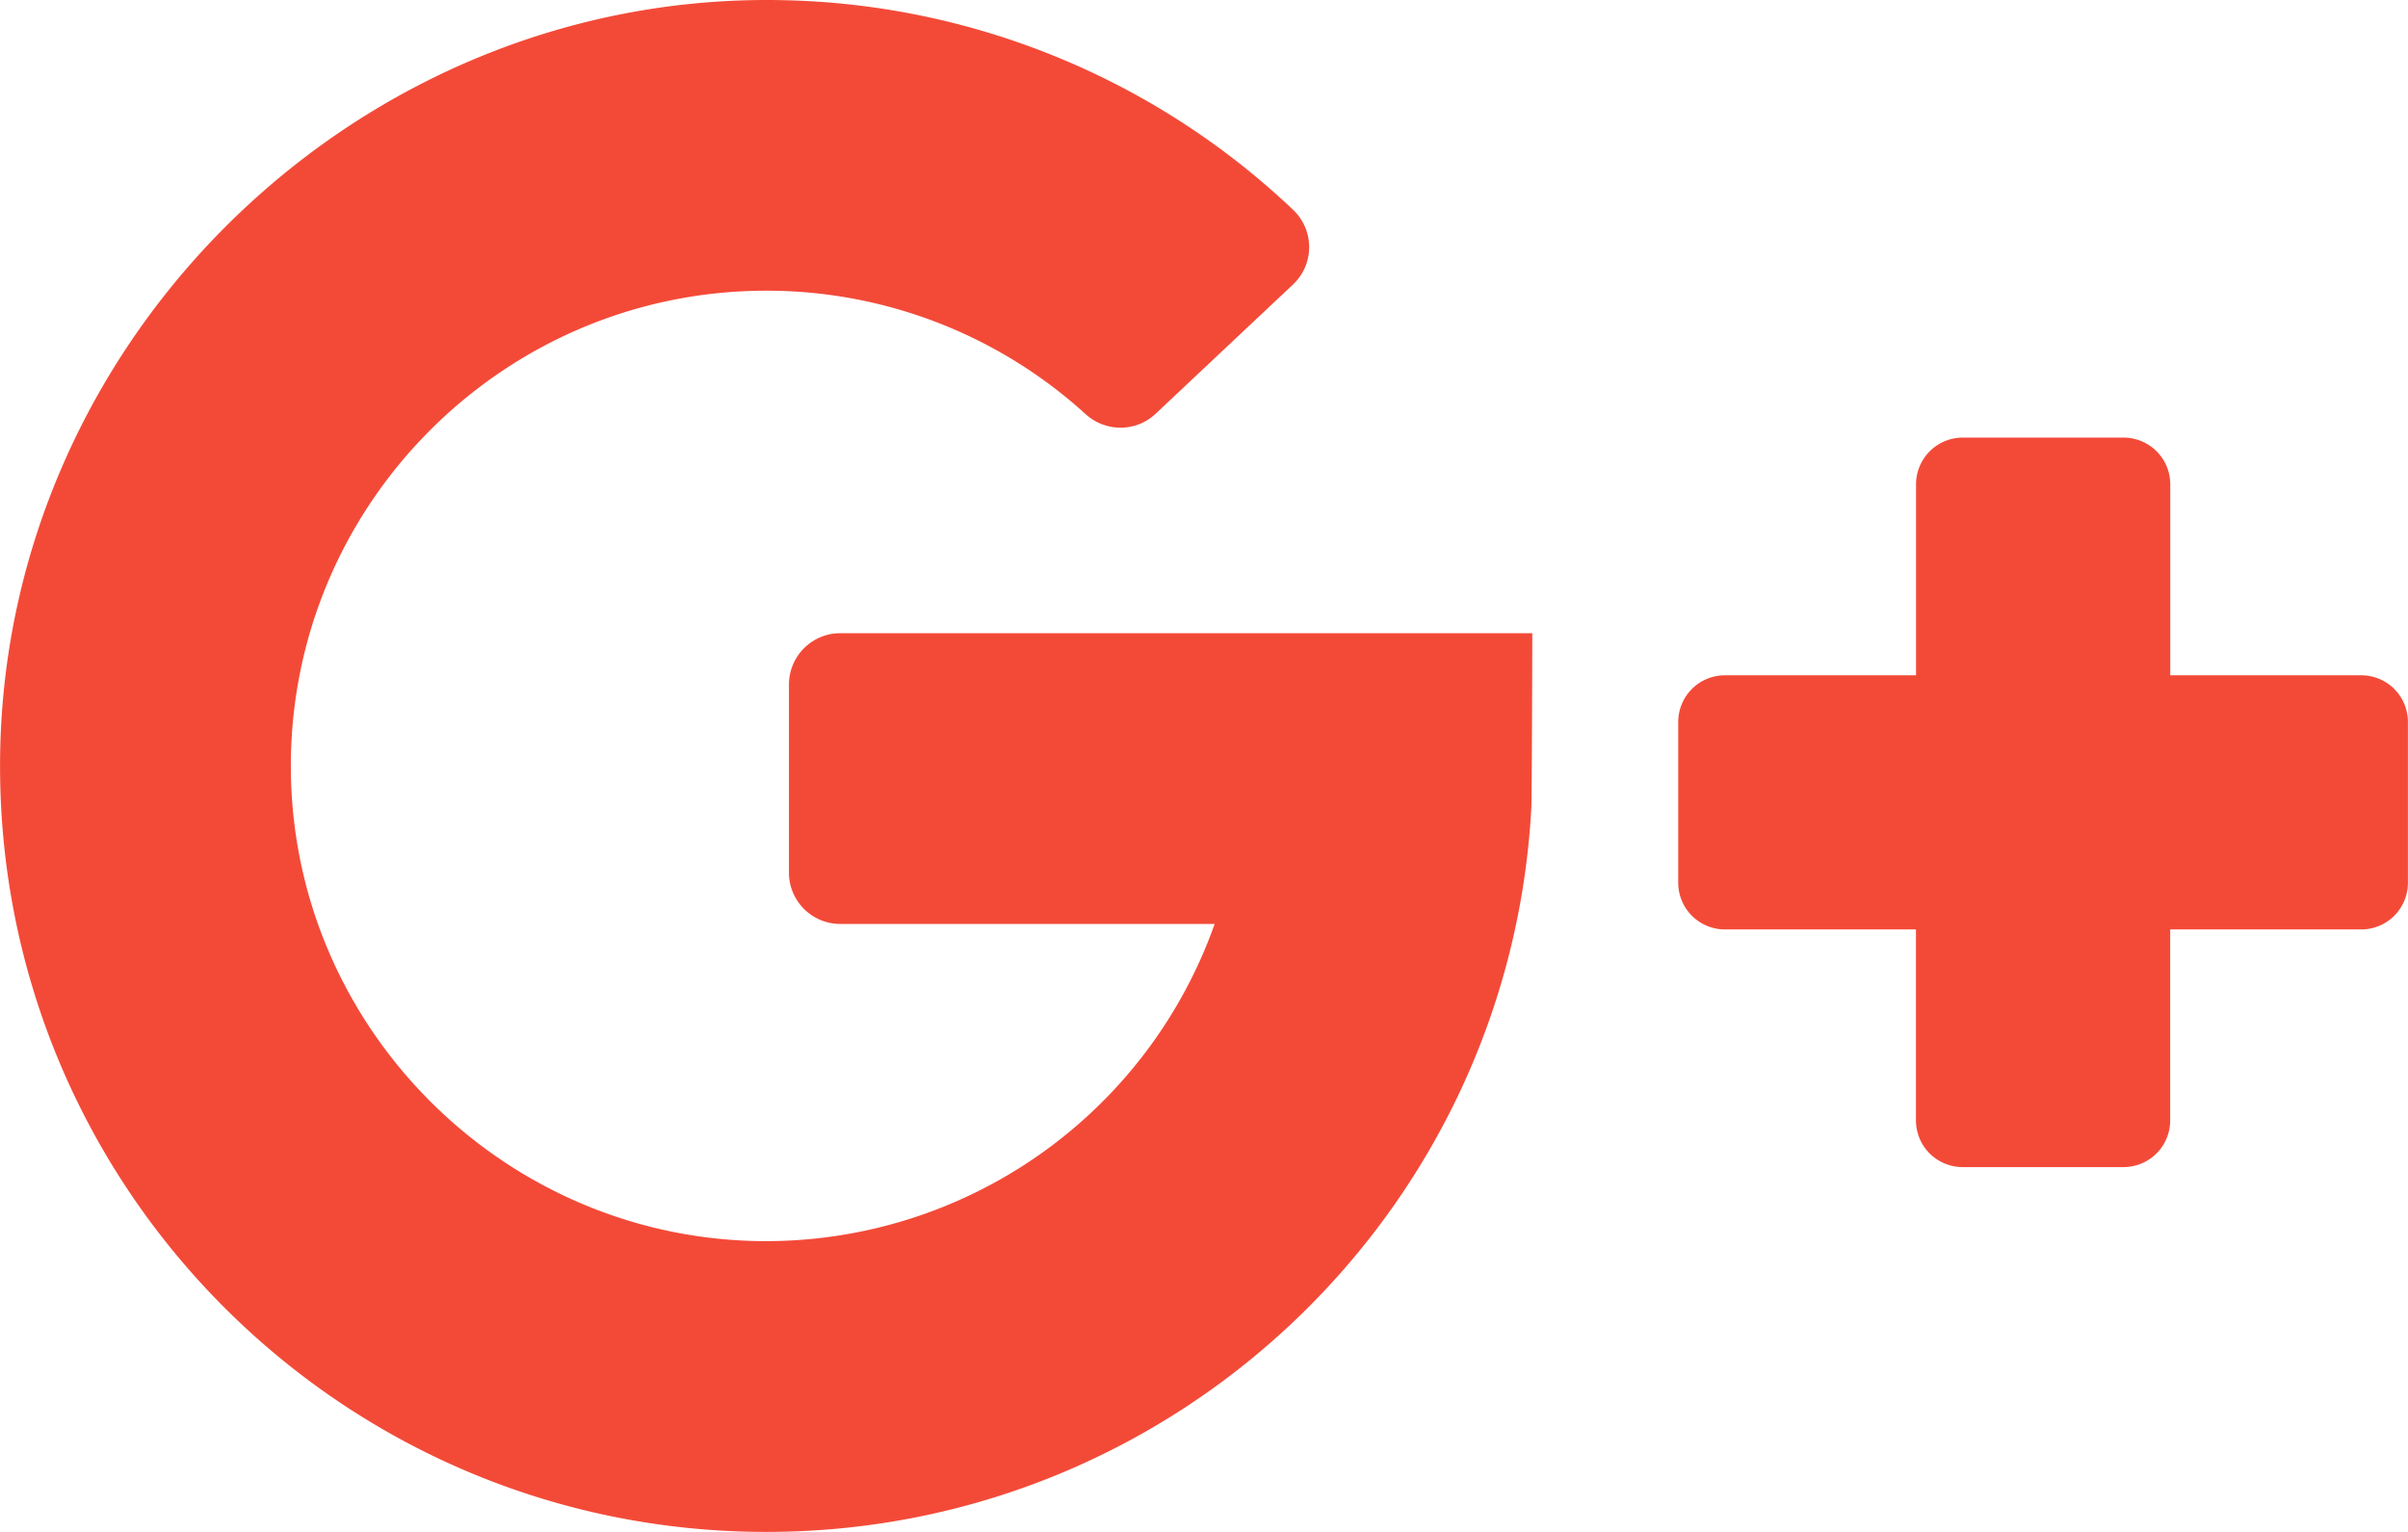 <svg width="33" height="21" viewBox="0 0 33 21" xmlns="http://www.w3.org/2000/svg"><title>icon_g+</title><path d="M11.517 12.666h5.129a6.526 6.526 0 0 1-6.193 4.348c-3.463-.025-6.327-2.795-6.462-6.256-.144-3.709 2.832-6.773 6.511-6.773a6.49 6.49 0 0 1 4.374 1.691c.274.249.691.25.96-.003L17.72 3.9a.704.704 0 0 0 .002-1.023A10.464 10.464 0 0 0 10.711.002C4.921-.111.041 4.635.001 10.425-.04 16.26 4.676 21 10.501 21c5.602 0 10.178-4.385 10.484-9.91.009-.069.014-2.41.014-2.41h-9.483a.704.704 0 0 0-.704.704v2.579c0 .388.316.703.704.703zm18.225-3.408V6.64a.64.64 0 0 0-.64-.641h-2.203a.64.64 0 0 0-.641.64v2.618H23.64a.64.64 0 0 0-.641.64V12.1a.64.64 0 0 0 .64.641h2.618v2.617a.64.64 0 0 0 .64.641H29.1a.64.64 0 0 0 .641-.64v-2.618h2.617a.64.64 0 0 0 .641-.64V9.898a.64.64 0 0 0-.64-.641h-2.618z" fill="#F34A38" fill-rule="evenodd"/></svg>
